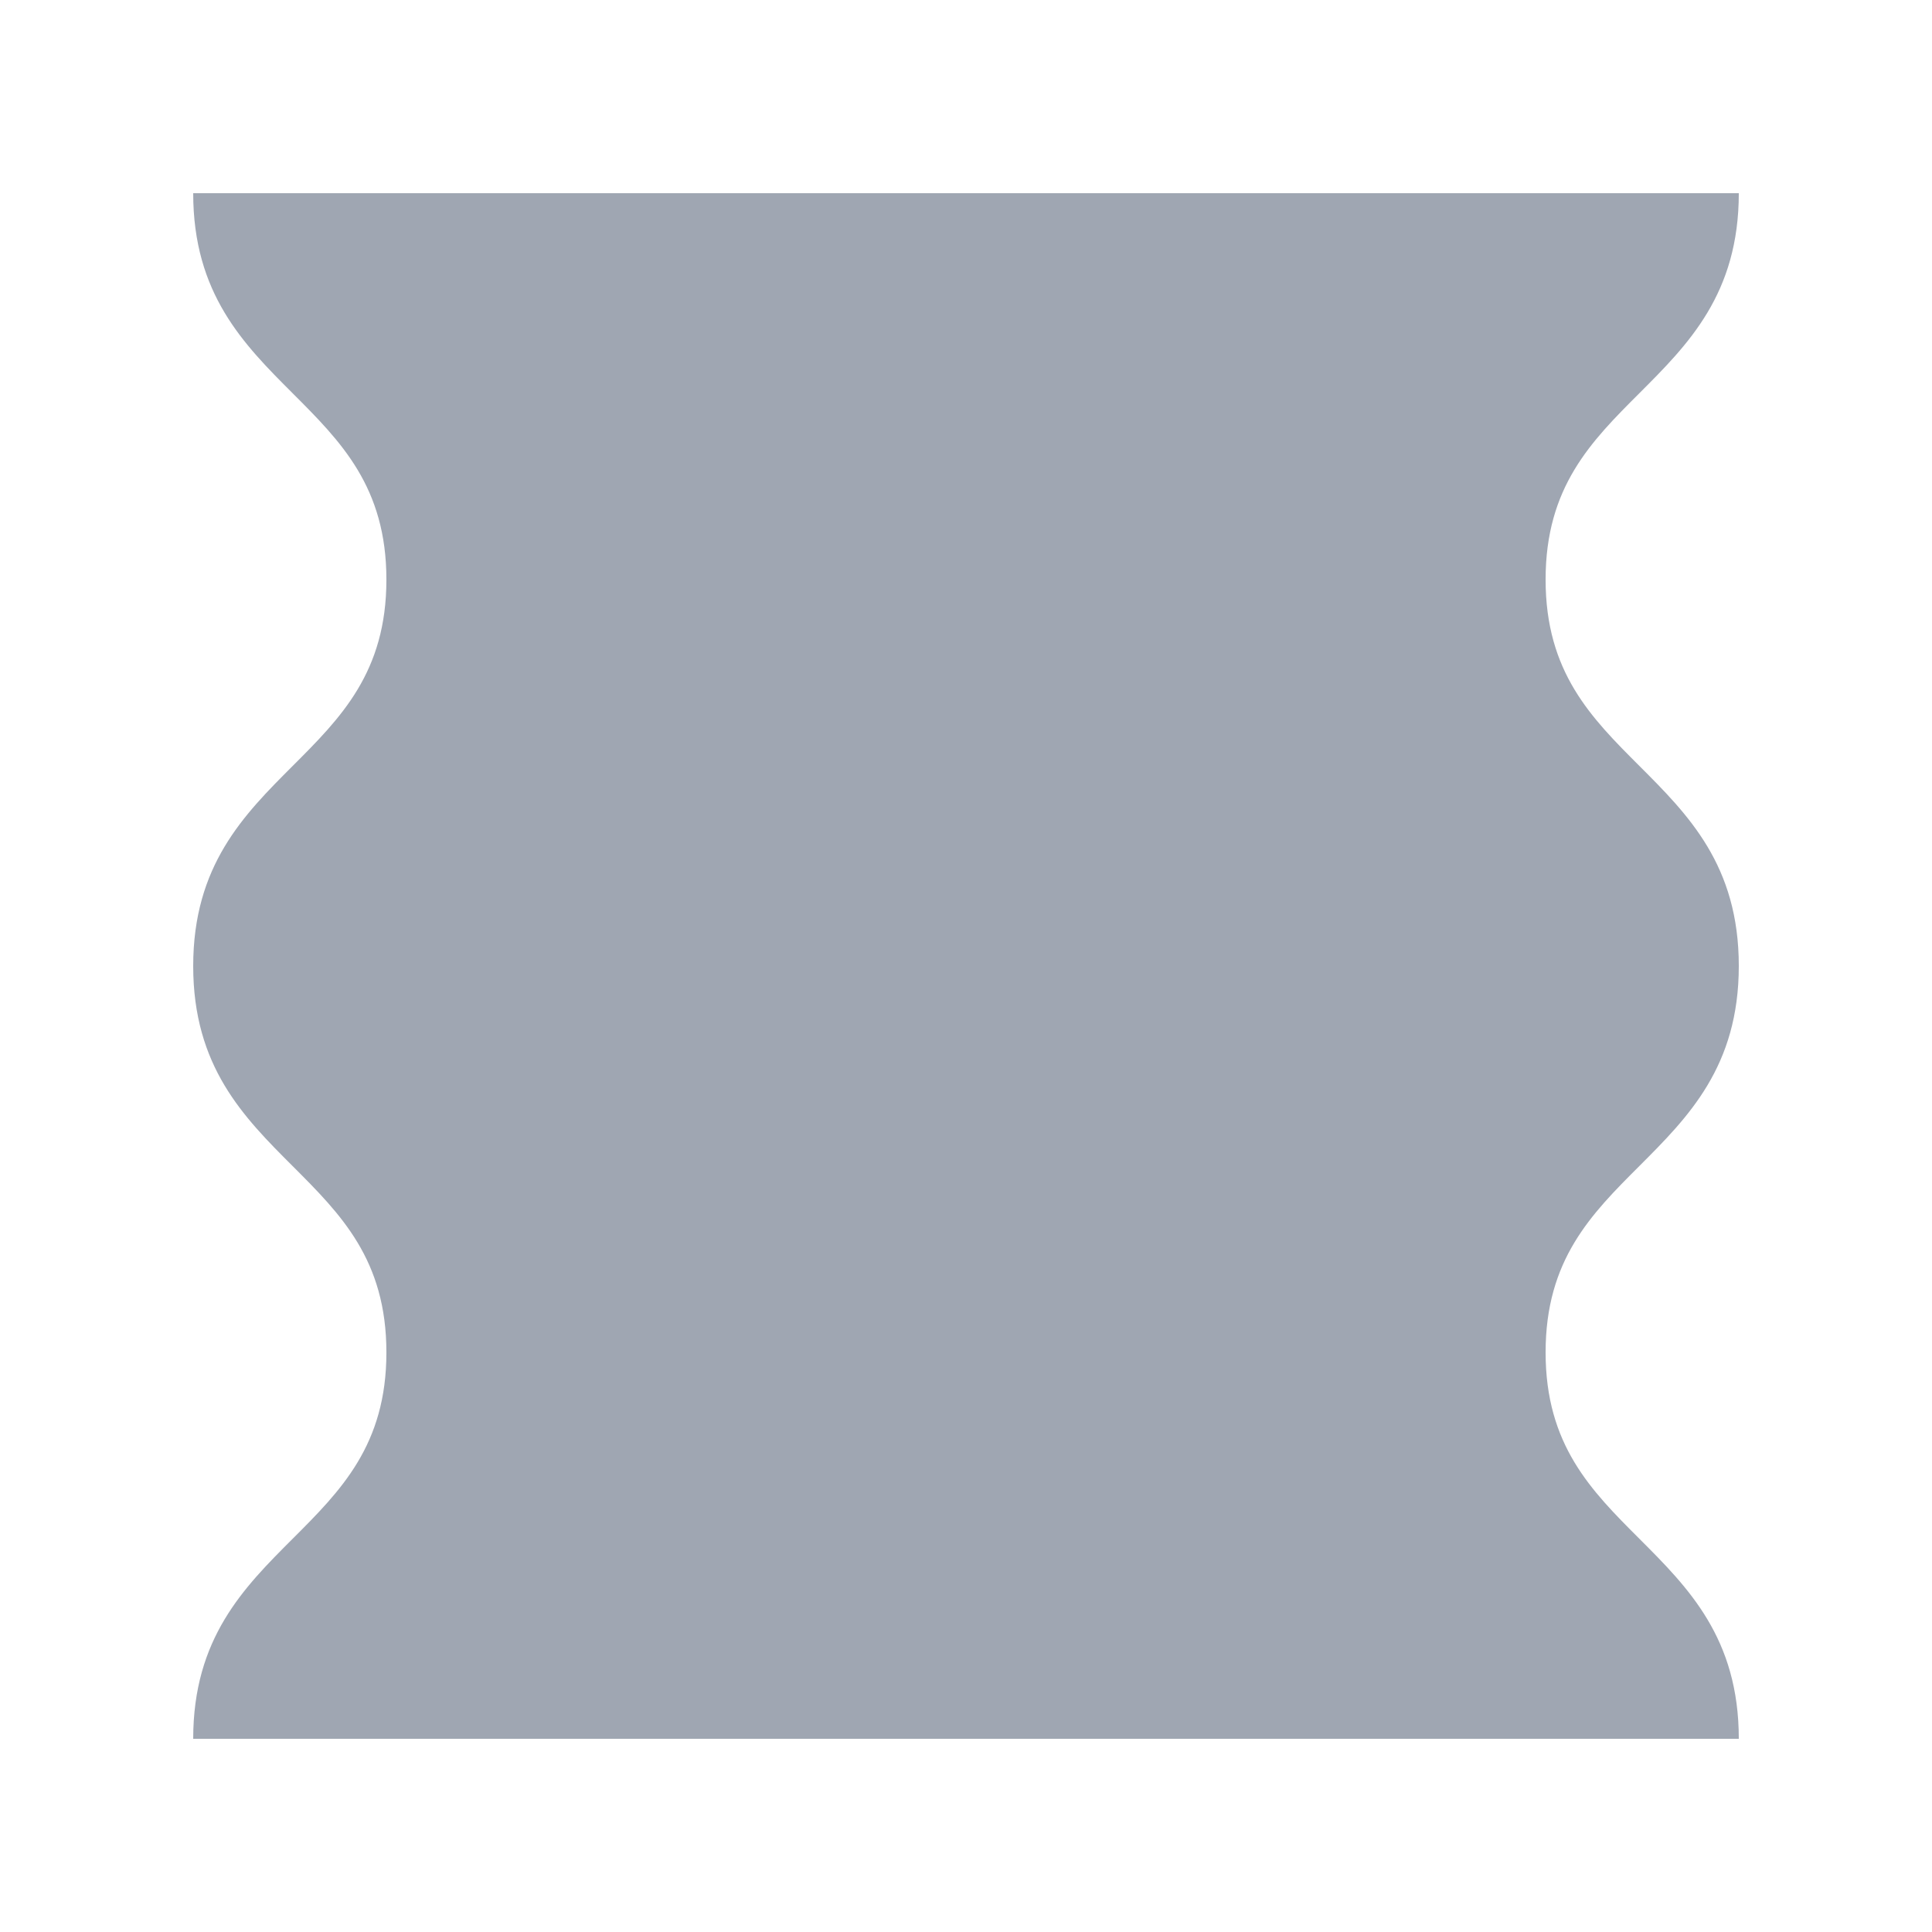 <svg height='400px' width='400px'  fill="#9FA6B2" xmlns="http://www.w3.org/2000/svg" xmlns:xlink="http://www.w3.org/1999/xlink" version="1.1" x="0px" y="0px" viewBox="0 0 100 100" style="enable-background:new 0 0 100 100;" xml:space="preserve"><path d="M15.146,20.354C17.643,22.851,20,25.208,20,30.001  c0,4.793-2.357,7.151-4.854,9.647C12.616,42.179,10,44.796,10,50.003  c0,5.207,2.616,7.823,5.146,10.353C17.643,62.852,20,65.209,20,70.002  s-2.357,7.15-4.854,9.646C12.616,82.177,10,84.793,10,90h80  c0-5.208-2.616-7.824-5.146-10.354C82.357,77.149,80,74.792,80,69.999  c0-4.793,2.357-7.151,4.854-9.647C87.384,57.821,90,55.204,90,49.997  c0-5.207-2.616-7.823-5.146-10.353C82.357,37.148,80,34.791,80,29.998  s2.357-7.15,4.854-9.646C87.384,17.823,90,15.207,90,10H10  C10,15.208,12.616,17.824,15.146,20.354z"></path></svg>